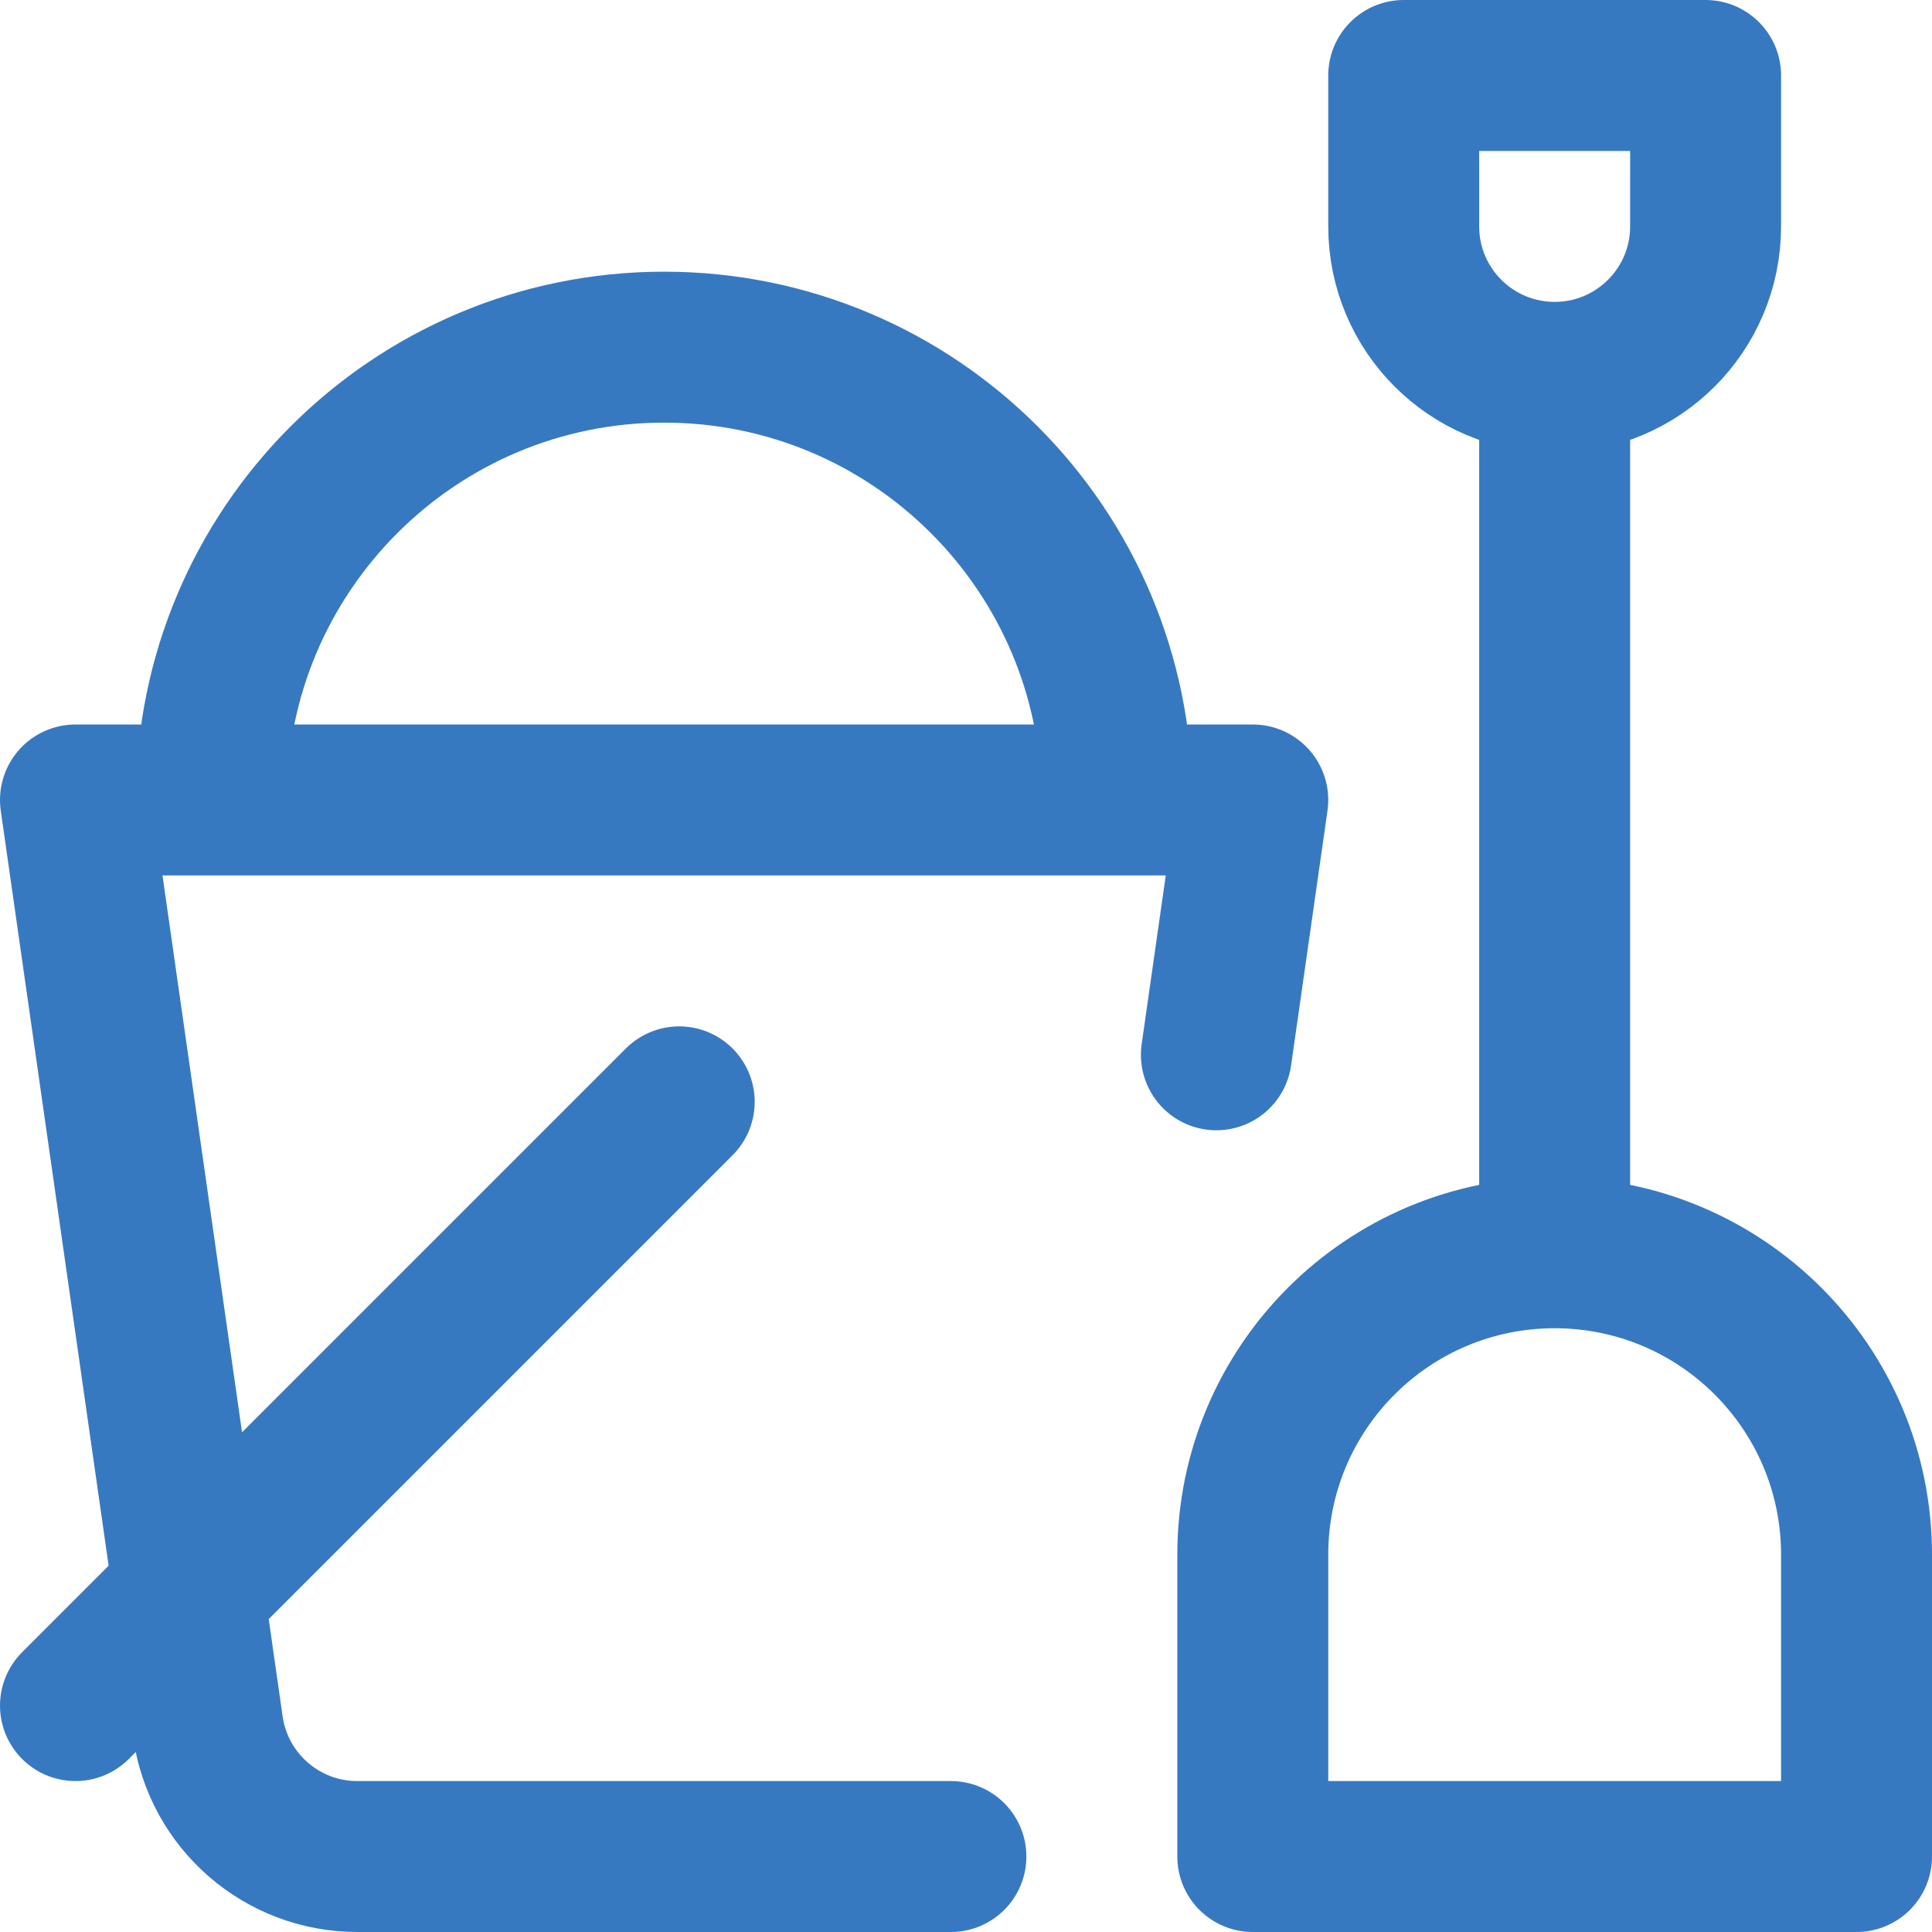 <svg xmlns="http://www.w3.org/2000/svg" version="1.1" xmlns:xlink="http://www.w3.org/1999/xlink" width="32" height="32" x="0" y="0" viewBox="0 0 512 512" style="enable-background:new 0 0 512 512" xml:space="preserve" class=""><g><path d="M492 492H332v-80c0-44.183 35.817-80 80-80s80 35.817 80 80v80zM452 60c0 22.091-17.909 40-40 40s-40-17.909-40-40V20h80v40zM412 332V100M252 492H94.692c-19.906 0-36.783-14.637-39.598-34.343L20 212h312l-9.648 67.535M56 212c0-66.274 53.726-120 120-120s120 53.726 120 120M180 292 20 452" style="stroke-width:40;stroke-linecap:round;stroke-linejoin:round;stroke-miterlimit:10;" fill="none" stroke="#3779c1" stroke-width="40" stroke-linecap="round" stroke-linejoin="round" stroke-miterlimit="10" data-original="#000000" opacity="1" class=""></path></g></svg>